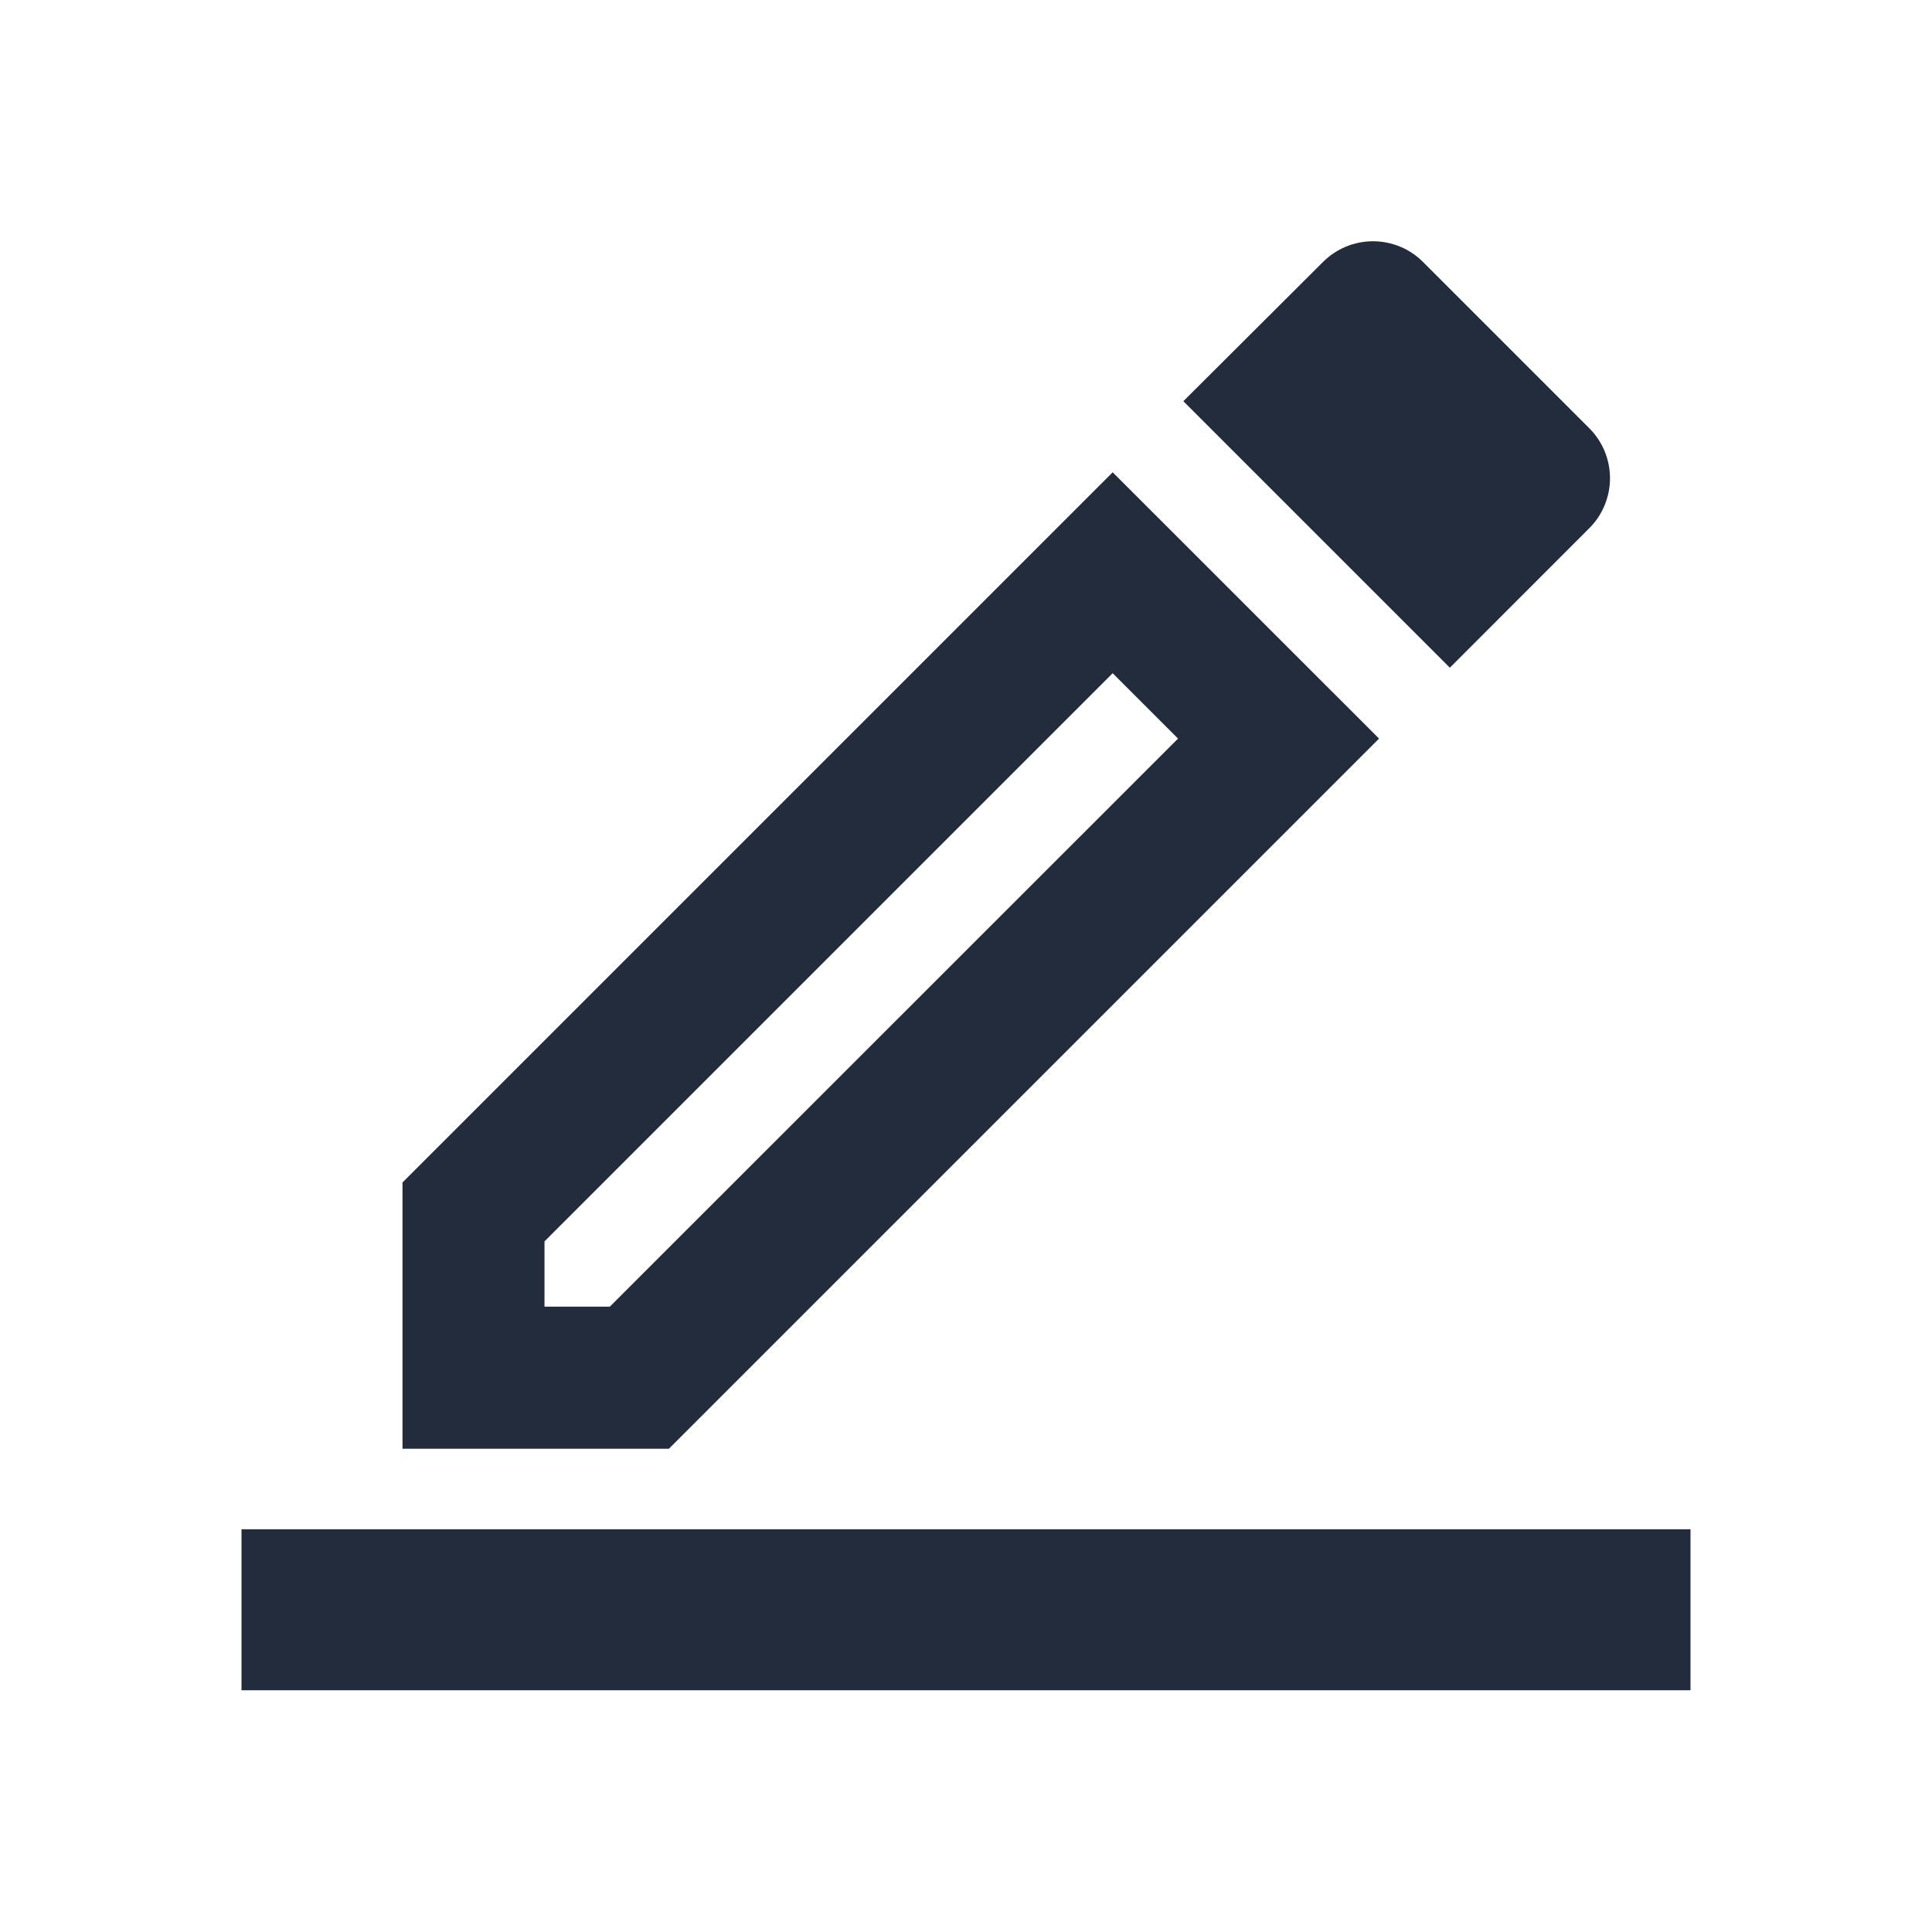<svg width="24" height="24" viewBox="0 0 24 24" fill="none" xmlns="http://www.w3.org/2000/svg">
<path d="M8.308 17.997H5V14.689L13.822 5.867L17.131 9.175L8.309 17.997H8.308ZM13.822 8.363L6.764 15.421V16.232H7.575L14.634 9.175L13.823 8.364L13.822 8.363ZM18.013 8.297L14.7 4.984L16.434 3.255C16.516 3.173 16.613 3.108 16.719 3.064C16.826 3.02 16.94 2.997 17.056 2.997C17.172 2.997 17.286 3.02 17.393 3.064C17.5 3.108 17.596 3.173 17.678 3.255L19.742 5.319C19.824 5.401 19.889 5.498 19.933 5.604C19.977 5.711 20 5.825 20 5.941C20 6.056 19.977 6.17 19.933 6.277C19.889 6.384 19.824 6.481 19.742 6.562L18.013 8.292V8.297Z" fill="#232C3D"/>
<path d="M21 18.997H3V20.997H21V18.997Z" fill="#232C3D"/>
</svg>
